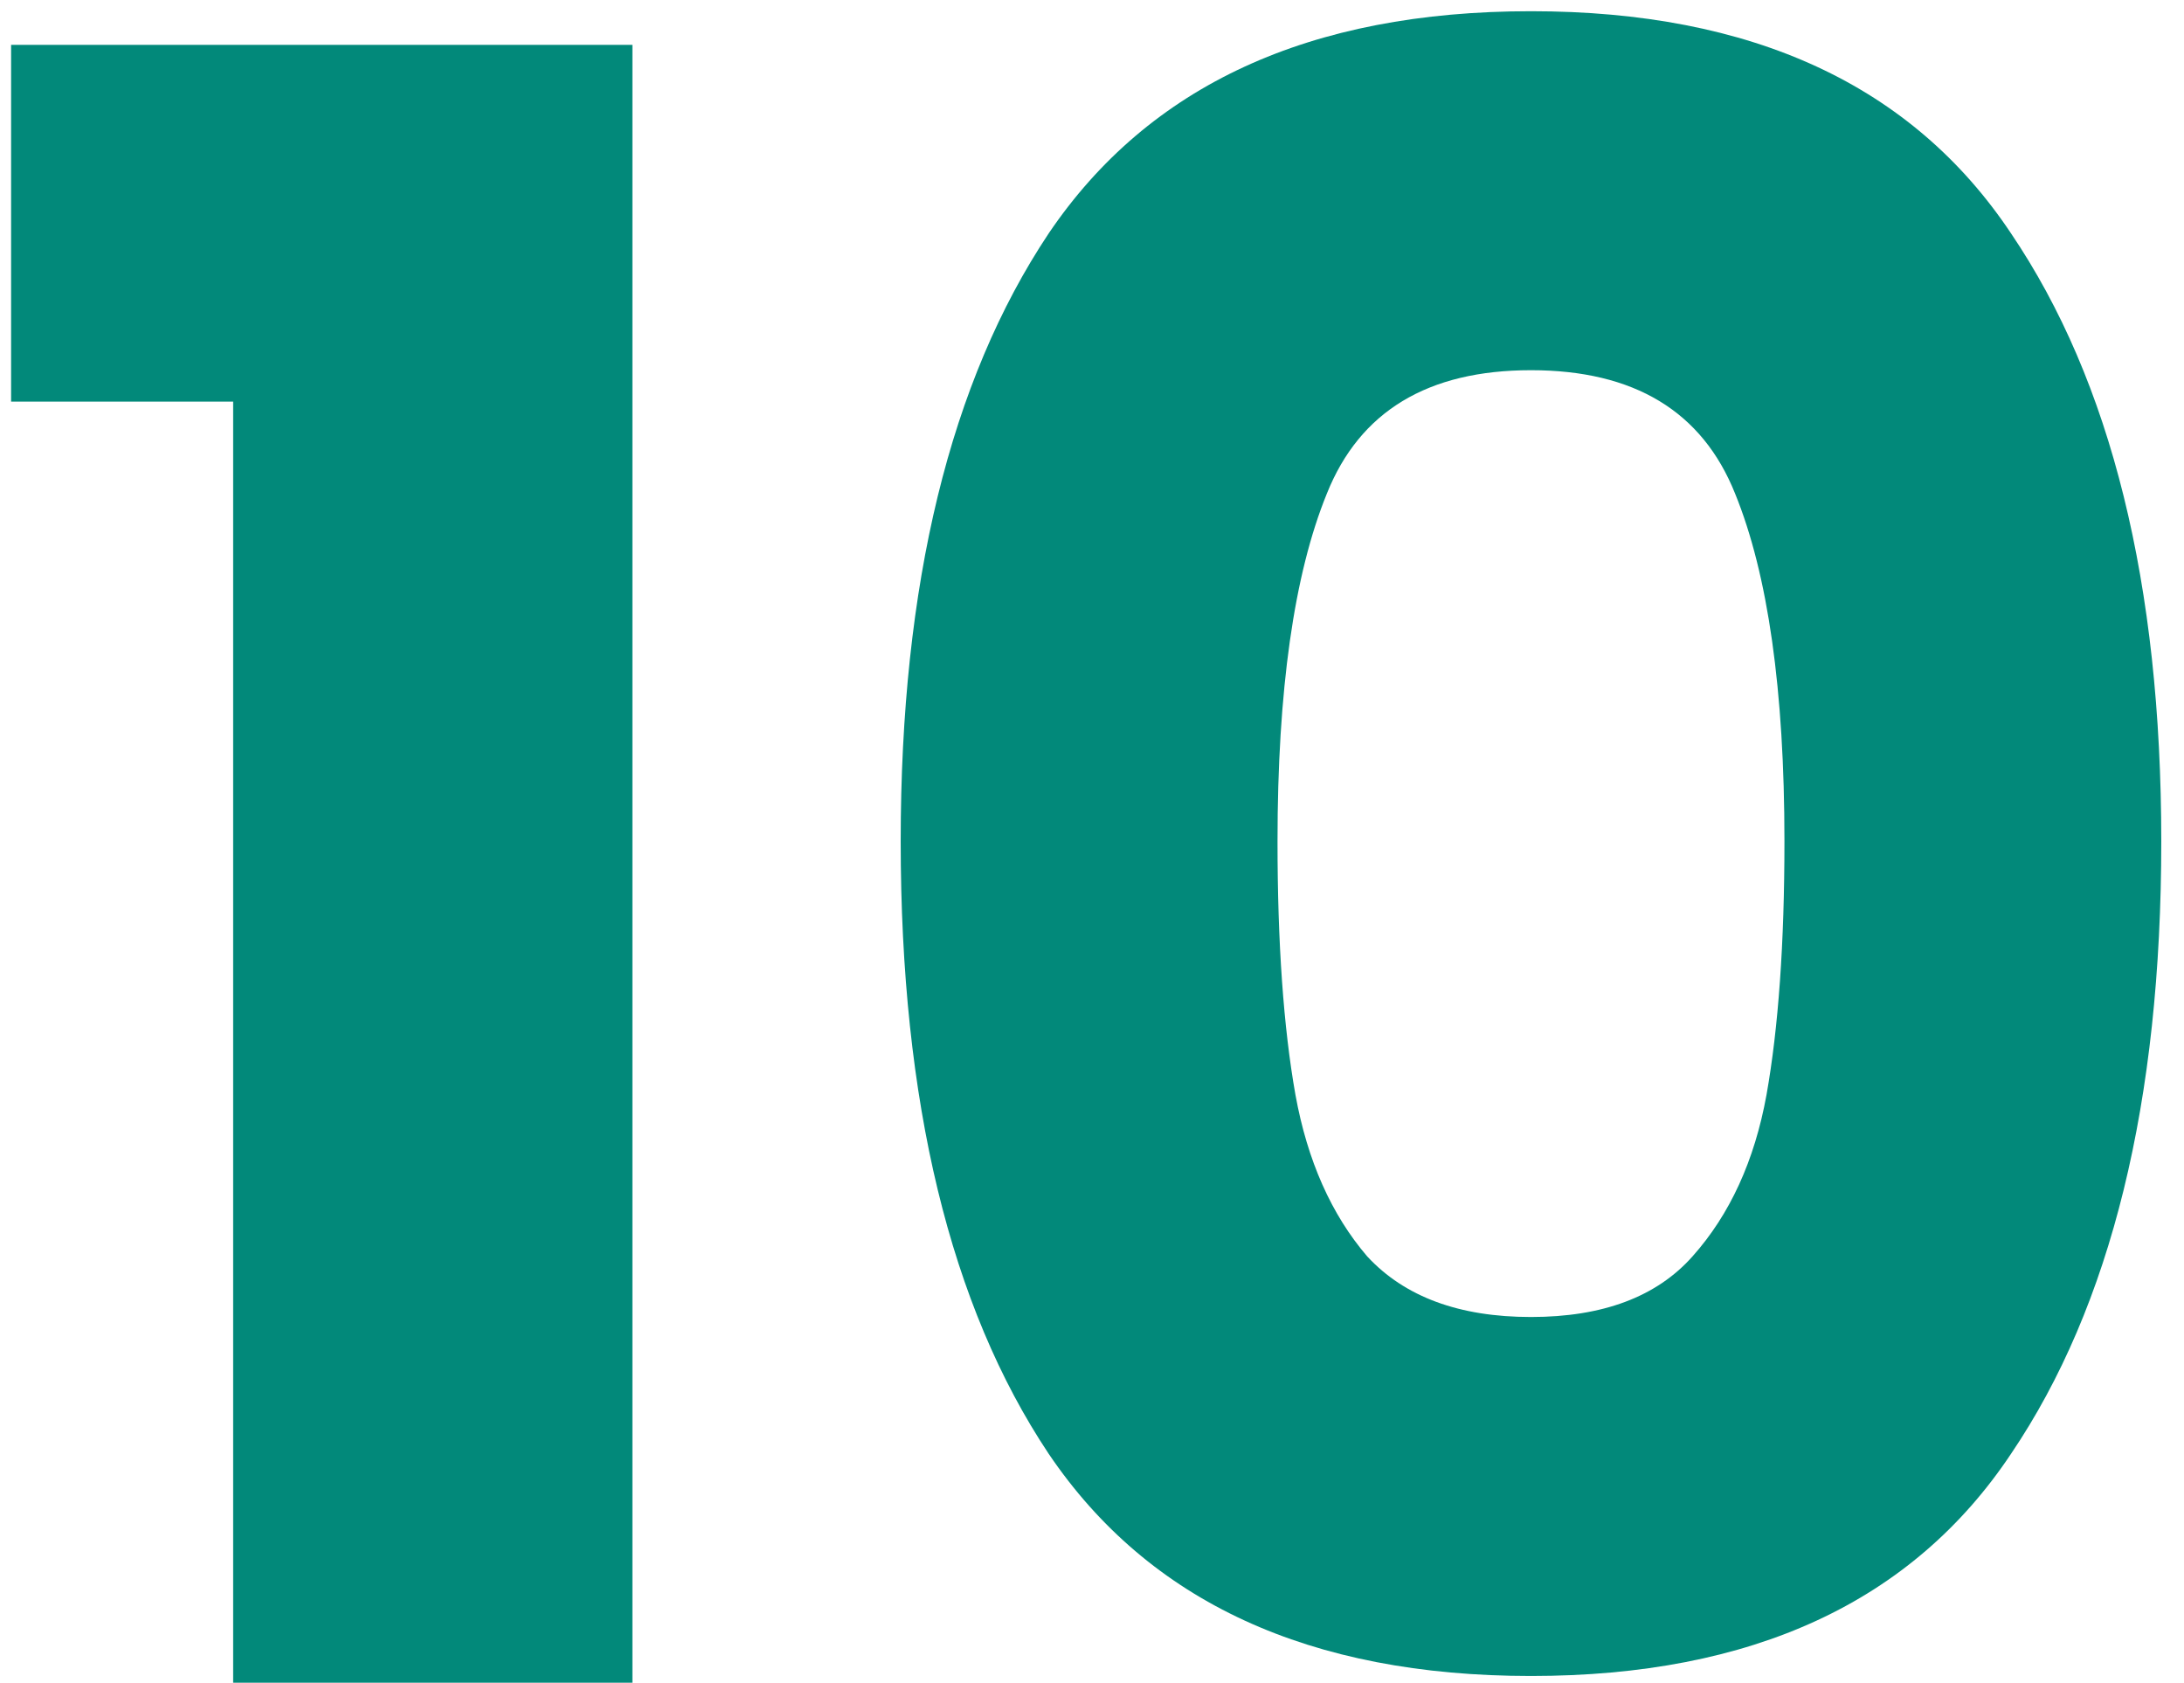 <svg width="74" height="57" fill="none" xmlns="http://www.w3.org/2000/svg"><path d="M.376 13.604V1.52H21.428V57H7.9V13.604h-7.524zM30.518 28.5c0-8.715 1.672-15.58 5.016-20.596C38.929 2.888 44.375.38 51.874.38c7.499 0 12.92 2.508 16.264 7.524 3.395 5.016 5.092 11.881 5.092 20.596 0 8.816-1.697 15.732-5.092 20.748-3.344 5.016-8.765 7.524-16.264 7.524-7.499 0-12.945-2.508-16.34-7.524-3.344-5.016-5.016-11.932-5.016-20.748zm29.944 0c0-5.117-.557-9.044-1.672-11.78-1.115-2.787-3.42-4.18-6.916-4.18s-5.801 1.393-6.916 4.18c-1.115 2.736-1.672 6.663-1.672 11.78 0 3.445.203 6.308.608 8.588.405 2.229 1.216 4.053 2.432 5.472 1.267 1.368 3.116 2.052 5.548 2.052 2.432 0 4.256-.684 5.472-2.052 1.267-1.419 2.103-3.243 2.508-5.472.405-2.28.608-5.143.608-8.588z" fill="#02897A"/></svg>